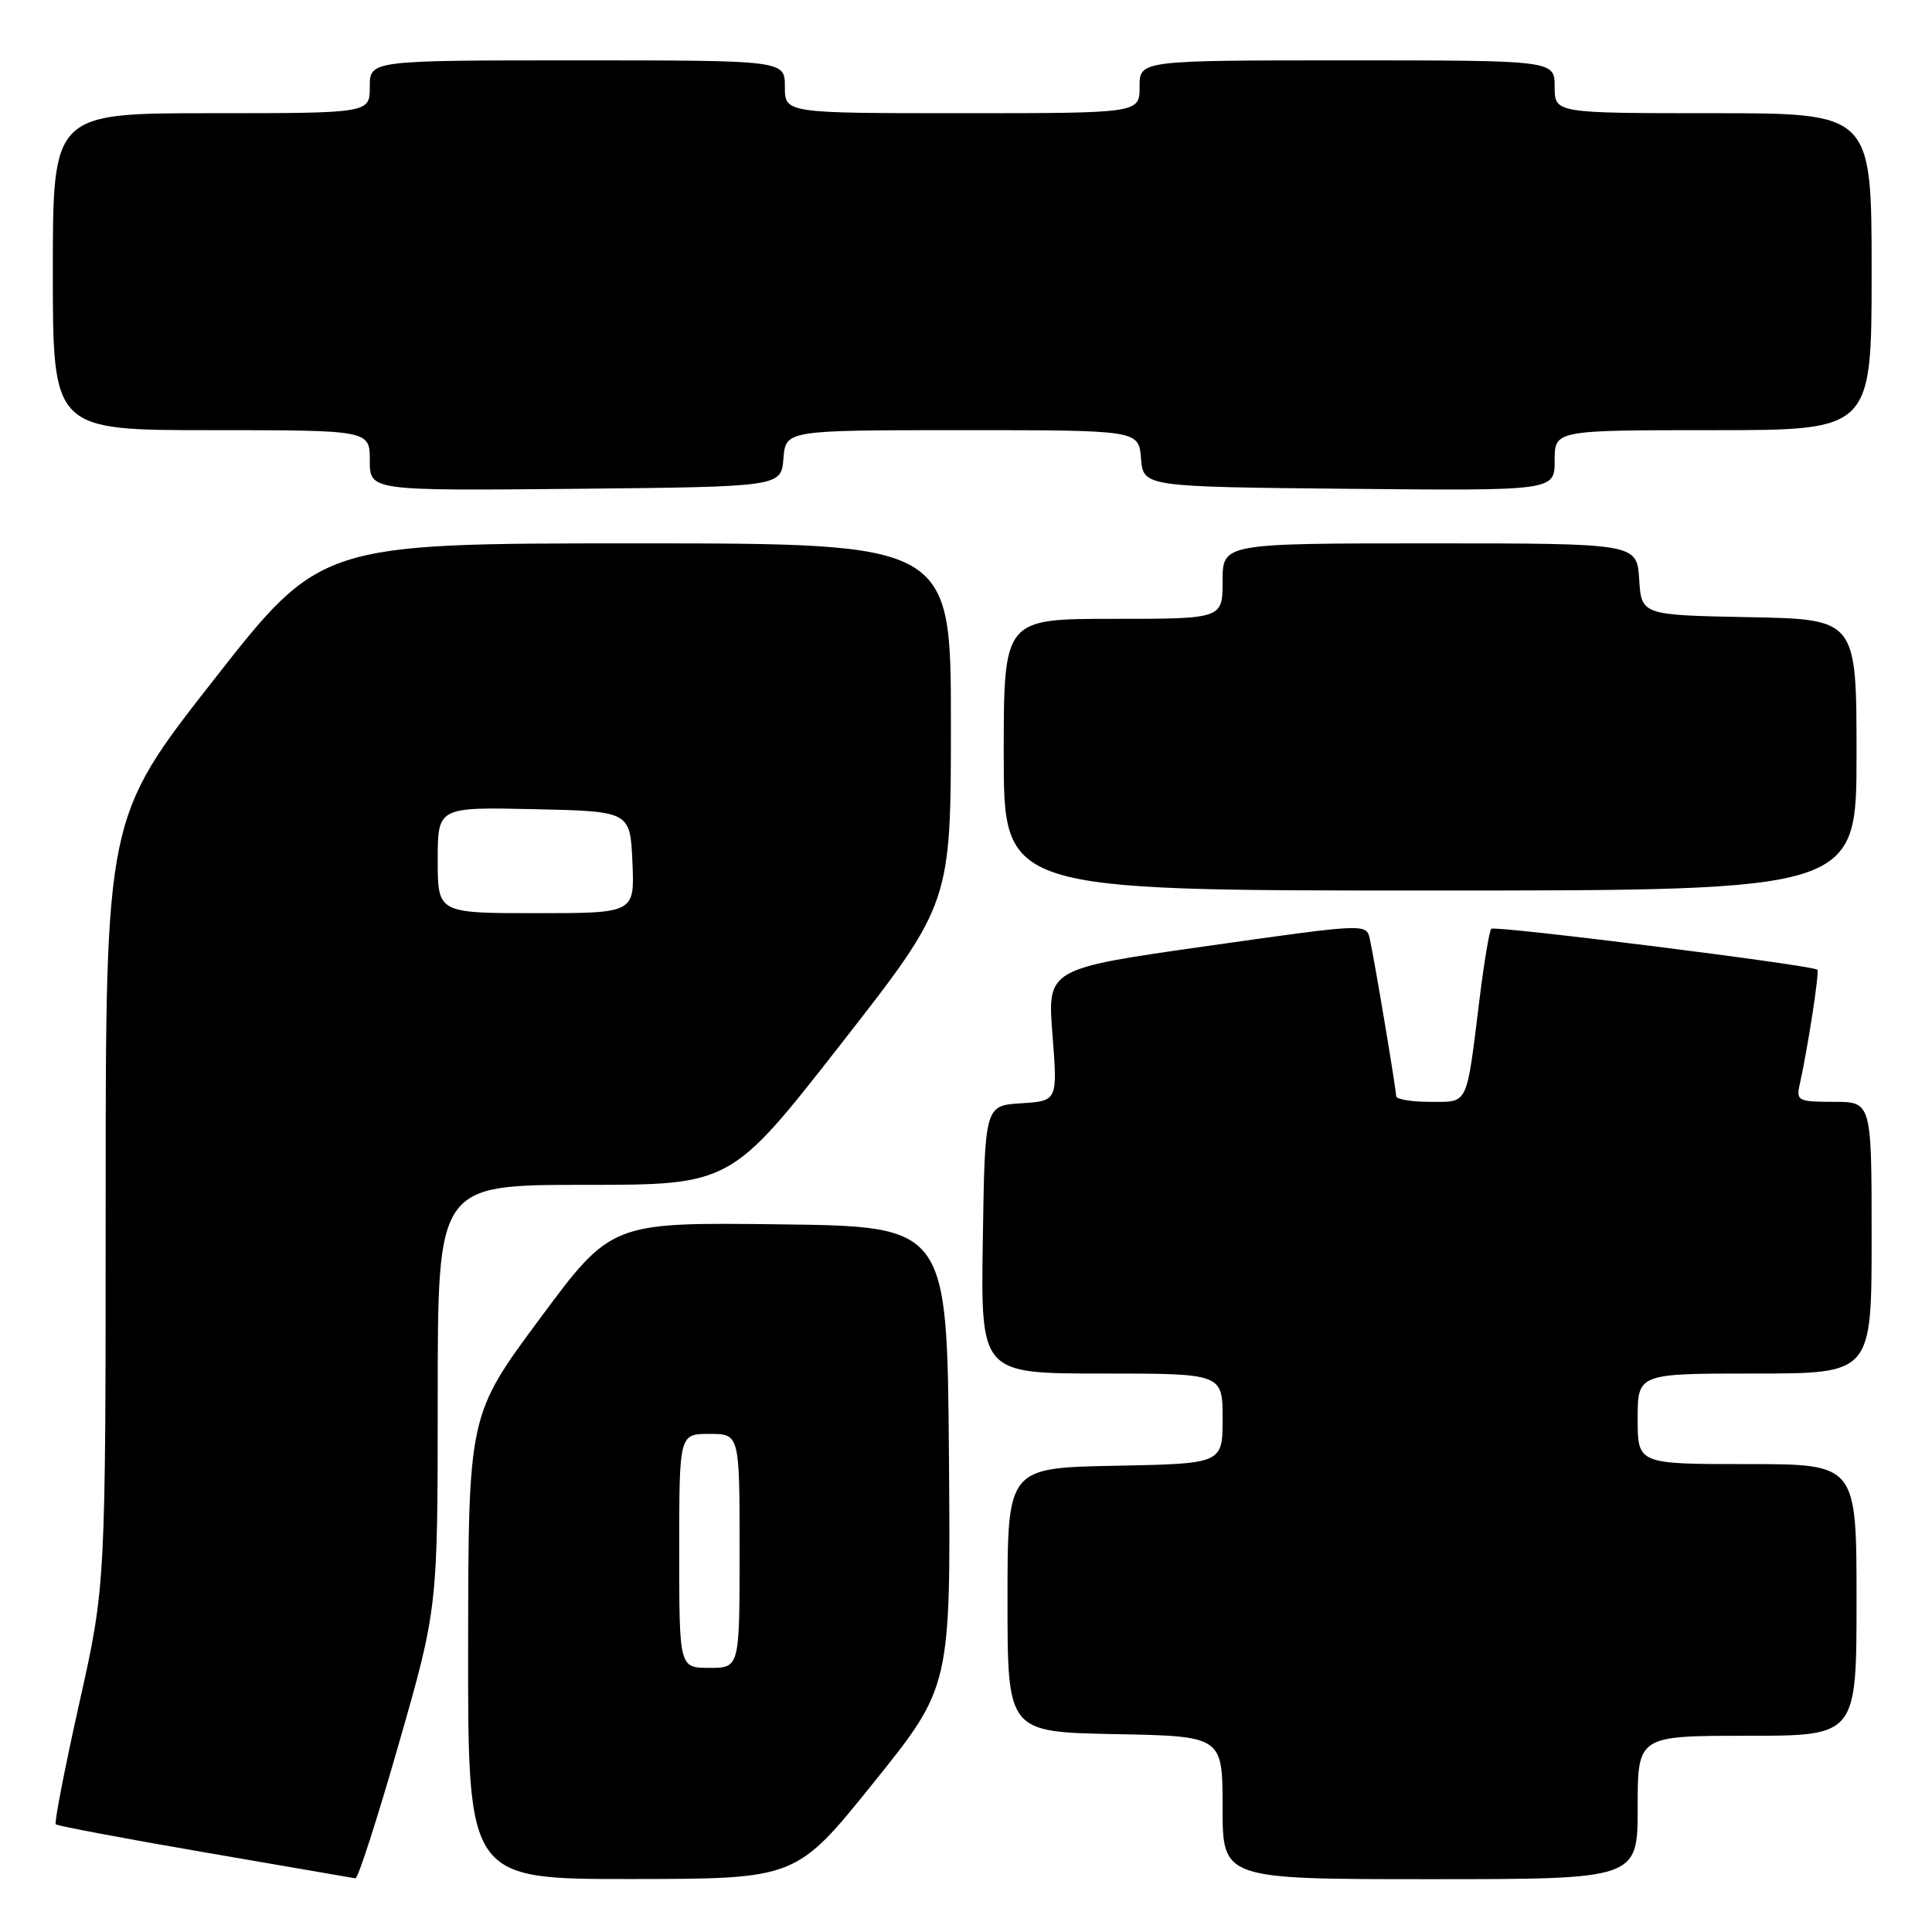 <?xml version="1.0" encoding="UTF-8" standalone="no"?>
<!DOCTYPE svg PUBLIC "-//W3C//DTD SVG 1.1//EN" "http://www.w3.org/Graphics/SVG/1.1/DTD/svg11.dtd" >
<svg xmlns="http://www.w3.org/2000/svg" xmlns:xlink="http://www.w3.org/1999/xlink" version="1.1" viewBox="0 0 256 256">
 <g >
 <path fill="currentColor"
d=" M 52.85 231.04 C 58.00 213.08 58.00 213.08 58.00 185.04 C 58.00 157.00 58.00 157.00 77.42 157.00 C 96.84 157.00 96.84 157.00 111.42 138.35 C 126.00 119.69 126.00 119.69 126.00 95.85 C 126.00 72.00 126.00 72.00 84.24 72.00 C 42.48 72.00 42.48 72.00 28.24 90.19 C 14.00 108.37 14.00 108.37 14.00 159.23 C 14.00 210.09 14.00 210.09 10.50 225.71 C 8.58 234.30 7.18 241.51 7.39 241.73 C 7.61 241.94 16.50 243.62 27.14 245.45 C 37.79 247.29 46.77 248.84 47.10 248.89 C 47.43 248.95 50.02 240.92 52.85 231.04 Z  M 115.74 236.23 C 125.98 223.50 125.98 223.50 125.74 193.00 C 125.50 162.50 125.50 162.50 103.25 162.23 C 81.00 161.96 81.00 161.96 71.53 174.73 C 62.06 187.50 62.06 187.50 62.03 218.25 C 62.00 249.00 62.00 249.00 83.75 248.98 C 105.50 248.96 105.50 248.96 115.74 236.23 Z  M 217.00 239.50 C 217.00 230.00 217.00 230.00 231.50 230.00 C 246.00 230.00 246.00 230.00 246.00 212.00 C 246.00 194.00 246.00 194.00 231.50 194.00 C 217.00 194.00 217.00 194.00 217.00 188.00 C 217.00 182.00 217.00 182.00 232.50 182.00 C 248.00 182.00 248.00 182.00 248.00 164.00 C 248.00 146.00 248.00 146.00 242.98 146.00 C 238.30 146.00 237.99 145.85 238.46 143.75 C 239.58 138.68 241.10 128.77 240.81 128.49 C 240.21 127.90 198.06 122.61 197.60 123.07 C 197.35 123.32 196.64 127.57 196.03 132.51 C 194.27 146.73 194.62 146.00 189.48 146.00 C 187.02 146.00 185.00 145.66 185.00 145.25 C 184.99 144.32 182.14 127.27 181.51 124.43 C 181.05 122.36 181.05 122.36 159.91 125.36 C 138.77 128.36 138.77 128.36 139.46 137.12 C 140.14 145.88 140.14 145.88 135.32 146.19 C 130.50 146.50 130.50 146.50 130.23 164.25 C 129.95 182.00 129.95 182.00 145.98 182.00 C 162.00 182.00 162.00 182.00 162.00 187.97 C 162.00 193.95 162.00 193.95 147.75 194.22 C 133.50 194.50 133.50 194.50 133.50 212.00 C 133.50 229.50 133.50 229.50 147.75 229.78 C 162.00 230.05 162.00 230.05 162.00 239.53 C 162.00 249.00 162.00 249.00 189.50 249.00 C 217.00 249.00 217.00 249.00 217.00 239.50 Z  M 246.00 100.03 C 246.00 82.05 246.00 82.05 231.75 81.78 C 217.50 81.50 217.50 81.50 217.20 76.75 C 216.89 72.00 216.89 72.00 189.45 72.00 C 162.00 72.00 162.00 72.00 162.00 77.00 C 162.00 82.00 162.00 82.00 147.50 82.00 C 133.00 82.00 133.00 82.00 133.00 100.00 C 133.00 118.00 133.00 118.00 189.50 118.00 C 246.00 118.00 246.00 118.00 246.00 100.03 Z  M 103.81 60.75 C 104.12 57.00 104.12 57.00 127.50 57.00 C 150.88 57.00 150.88 57.00 151.19 60.75 C 151.50 64.50 151.50 64.50 178.75 64.77 C 206.00 65.03 206.00 65.03 206.00 61.02 C 206.00 57.00 206.00 57.00 227.00 57.00 C 248.00 57.00 248.00 57.00 248.00 36.00 C 248.00 15.00 248.00 15.00 227.00 15.00 C 206.00 15.00 206.00 15.00 206.00 11.50 C 206.00 8.00 206.00 8.00 178.50 8.00 C 151.00 8.00 151.00 8.00 151.00 11.50 C 151.00 15.00 151.00 15.00 127.50 15.00 C 104.00 15.00 104.00 15.00 104.00 11.50 C 104.00 8.00 104.00 8.00 76.50 8.00 C 49.00 8.00 49.00 8.00 49.00 11.50 C 49.00 15.00 49.00 15.00 28.00 15.00 C 7.00 15.00 7.00 15.00 7.00 36.00 C 7.00 57.00 7.00 57.00 28.00 57.00 C 49.00 57.00 49.00 57.00 49.00 61.02 C 49.00 65.03 49.00 65.03 76.25 64.77 C 103.50 64.50 103.50 64.50 103.81 60.75 Z  M 58.00 113.97 C 58.00 106.94 58.00 106.94 70.75 107.22 C 83.50 107.50 83.50 107.50 83.80 114.25 C 84.09 121.00 84.09 121.00 71.05 121.00 C 58.00 121.00 58.00 121.00 58.00 113.97 Z  M 90.00 205.50 C 90.00 190.00 90.00 190.00 94.00 190.00 C 98.00 190.00 98.00 190.00 98.00 205.50 C 98.00 221.00 98.00 221.00 94.00 221.00 C 90.00 221.00 90.00 221.00 90.00 205.50 Z "/>
</g>
</svg>
